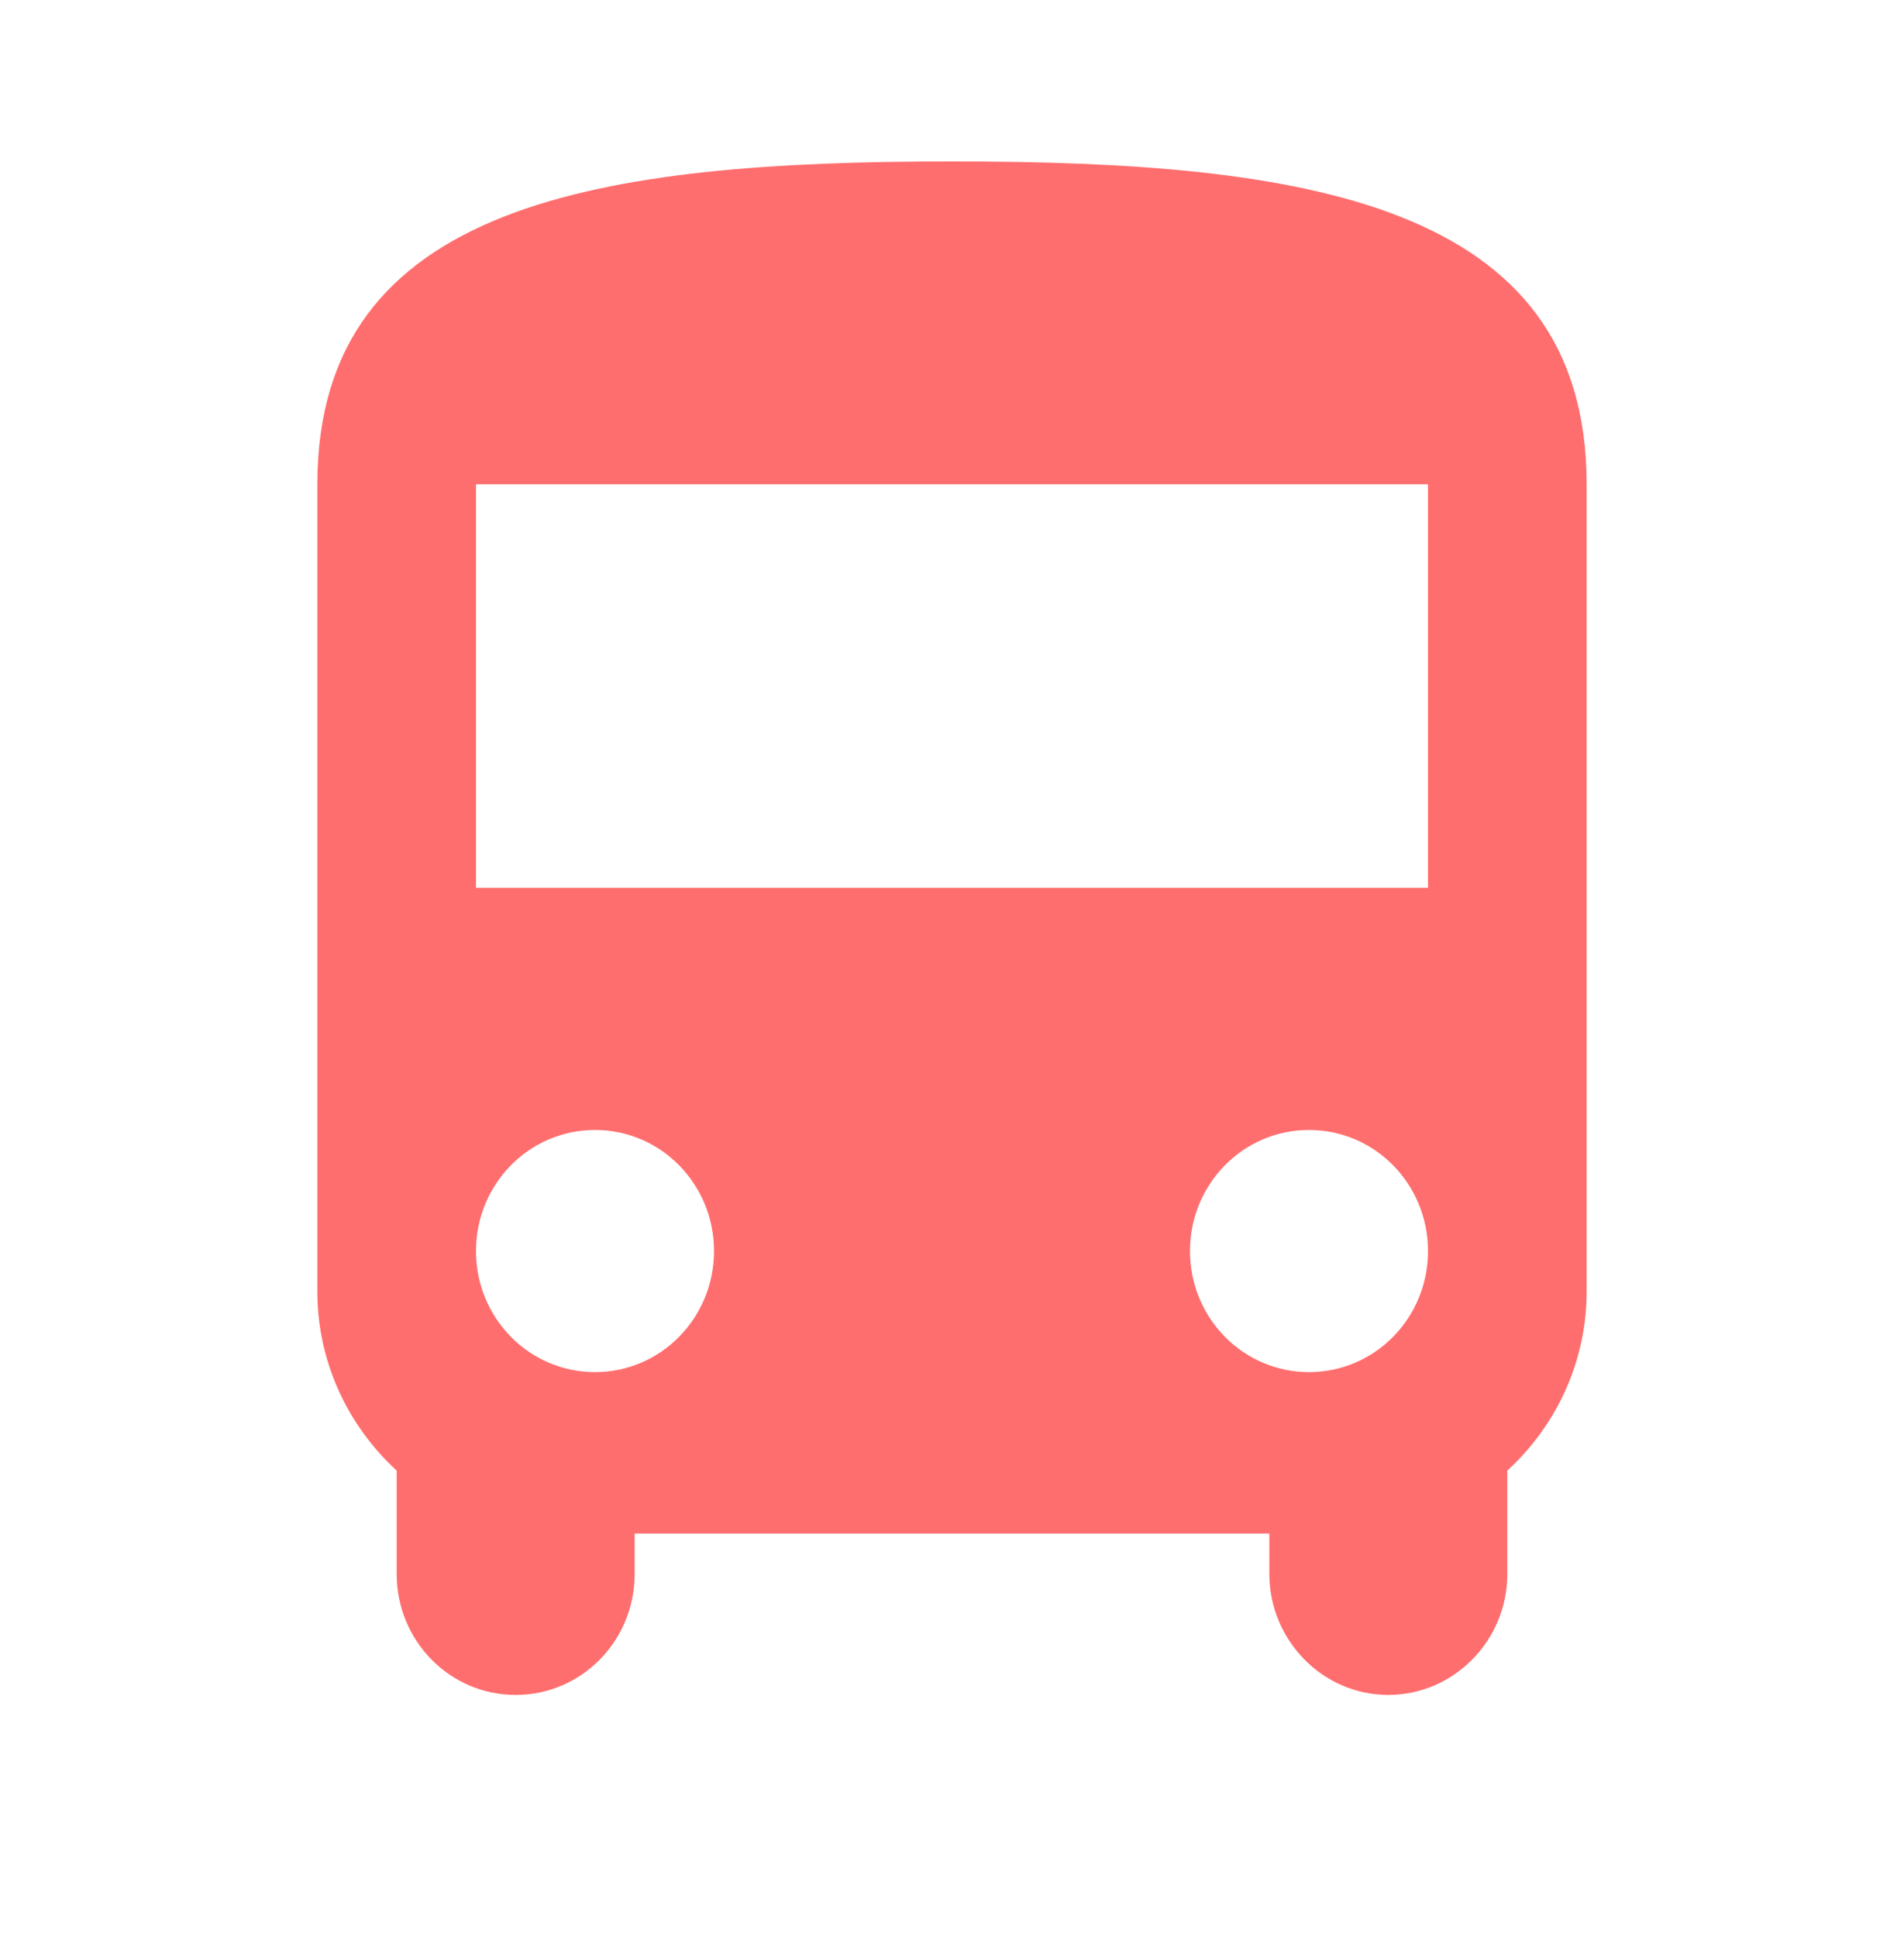 <svg width="58" height="59" viewBox="0 0 58 59" fill="none" xmlns="http://www.w3.org/2000/svg">
<path d="M9.667 39.334C9.667 41.497 10.609 43.439 12.083 44.791V47.938C12.083 49.978 13.703 51.625 15.708 51.625C17.714 51.625 19.333 49.978 19.333 47.938V46.709H38.667V47.938C38.667 49.954 40.286 51.625 42.292 51.625C44.273 51.625 45.917 49.978 45.917 47.938V44.791C47.391 43.439 48.333 41.497 48.333 39.334V14.75C48.333 6.146 39.682 4.917 29 4.917C18.318 4.917 9.667 6.146 9.667 14.75V39.334ZM18.125 41.792C16.119 41.792 14.5 40.145 14.5 38.105C14.5 36.064 16.119 34.417 18.125 34.417C20.131 34.417 21.75 36.064 21.75 38.105C21.75 40.145 20.131 41.792 18.125 41.792ZM39.875 41.792C37.869 41.792 36.25 40.145 36.25 38.105C36.25 36.064 37.869 34.417 39.875 34.417C41.881 34.417 43.5 36.064 43.5 38.105C43.5 40.145 41.881 41.792 39.875 41.792ZM43.5 27.042H14.5V14.75H43.5V27.042Z" fill="#FF6E6E"/>
</svg>
